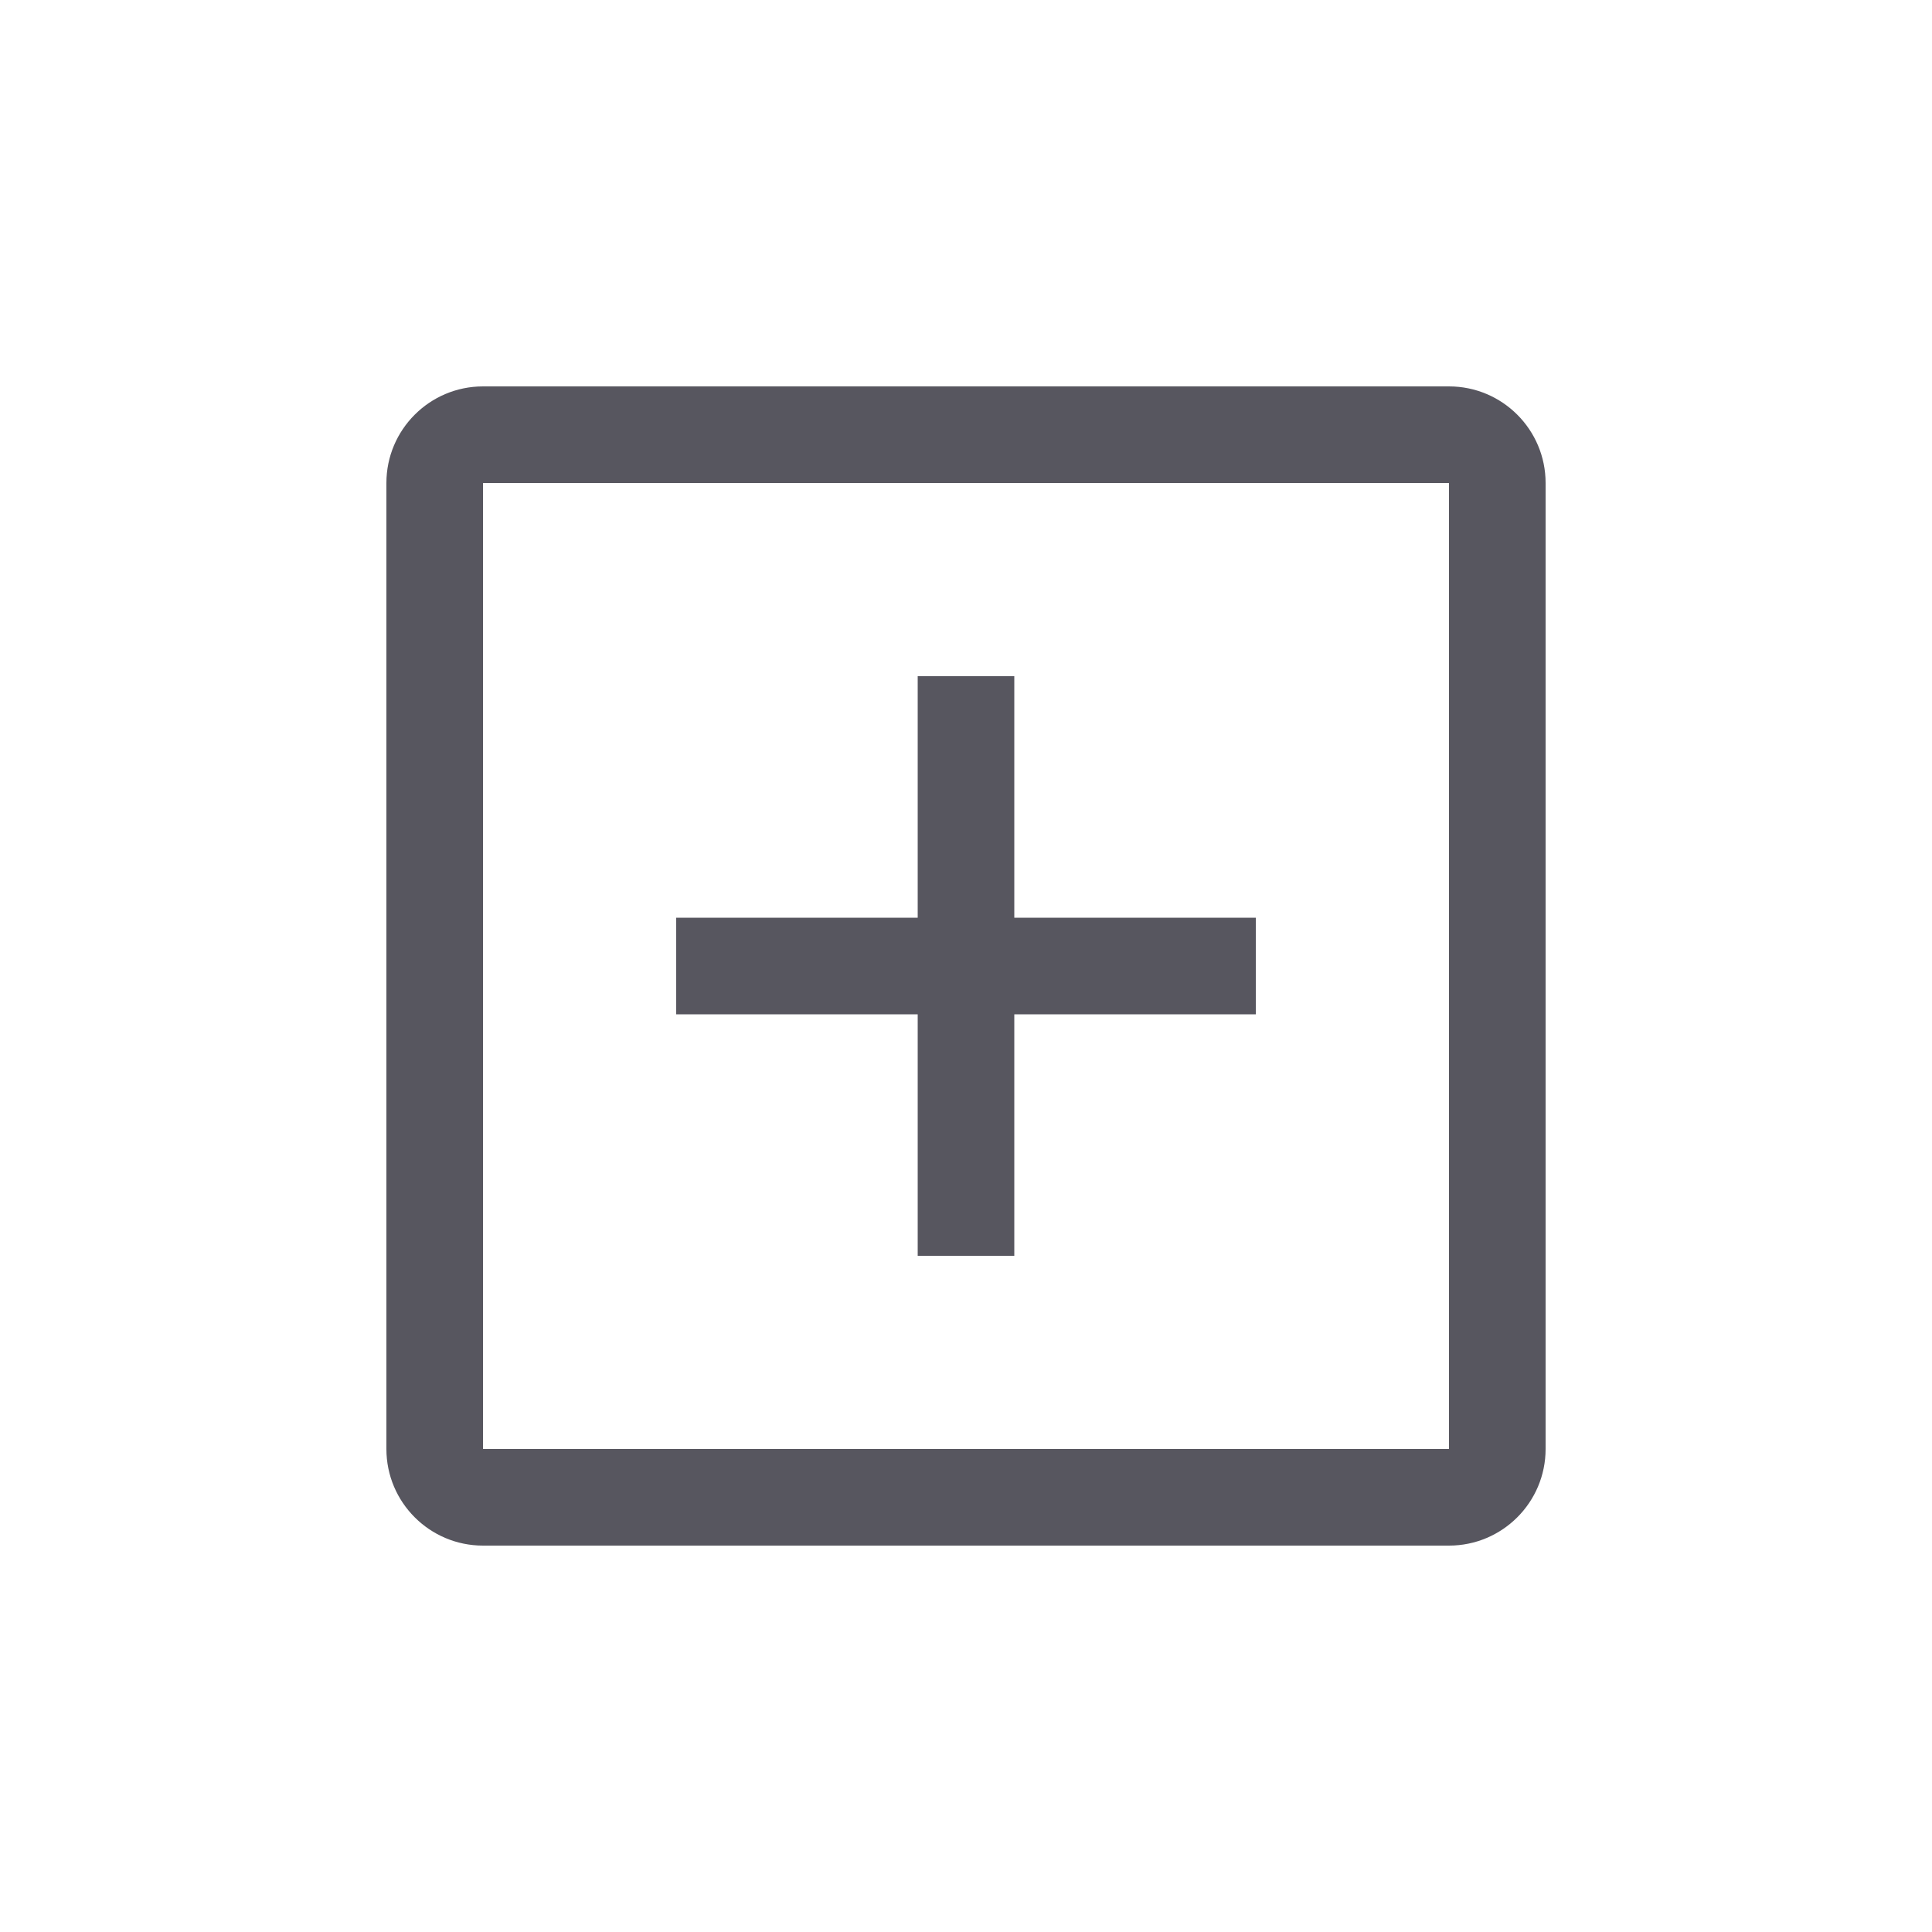 <?xml version="1.0" encoding="UTF-8"?>
<svg width="20px" height="20px" viewBox="0 0 20 20" version="1.1" xmlns="http://www.w3.org/2000/svg" xmlns:xlink="http://www.w3.org/1999/xlink">
    <title>local / icon / icon_add-outlined</title>
    <g id="local-/-icon-/-icon_add-outlined" stroke="none" stroke-width="1" fill="none" fill-rule="evenodd">
        <path d="M15,4 C15.552,4 16,4.448 16,5 L16,15 C16,15.552 15.552,16 15,16 L5,16 C4.448,16 4,15.552 4,15 L4,5 C4,4.448 4.448,4 5,4 L15,4 Z M15,5 L5,5 L5,15 L15,15 L15,5 Z M10.5,7 L10.5,9.5 L13,9.5 L13,10.5 L10.5,10.5 L10.5,13 L9.5,13 L9.5,10.5 L7,10.5 L7,9.5 L9.5,9.5 L9.5,7 L10.5,7 Z" id="Combined-Shape" fill="#57565F"></path>
    </g>
</svg>